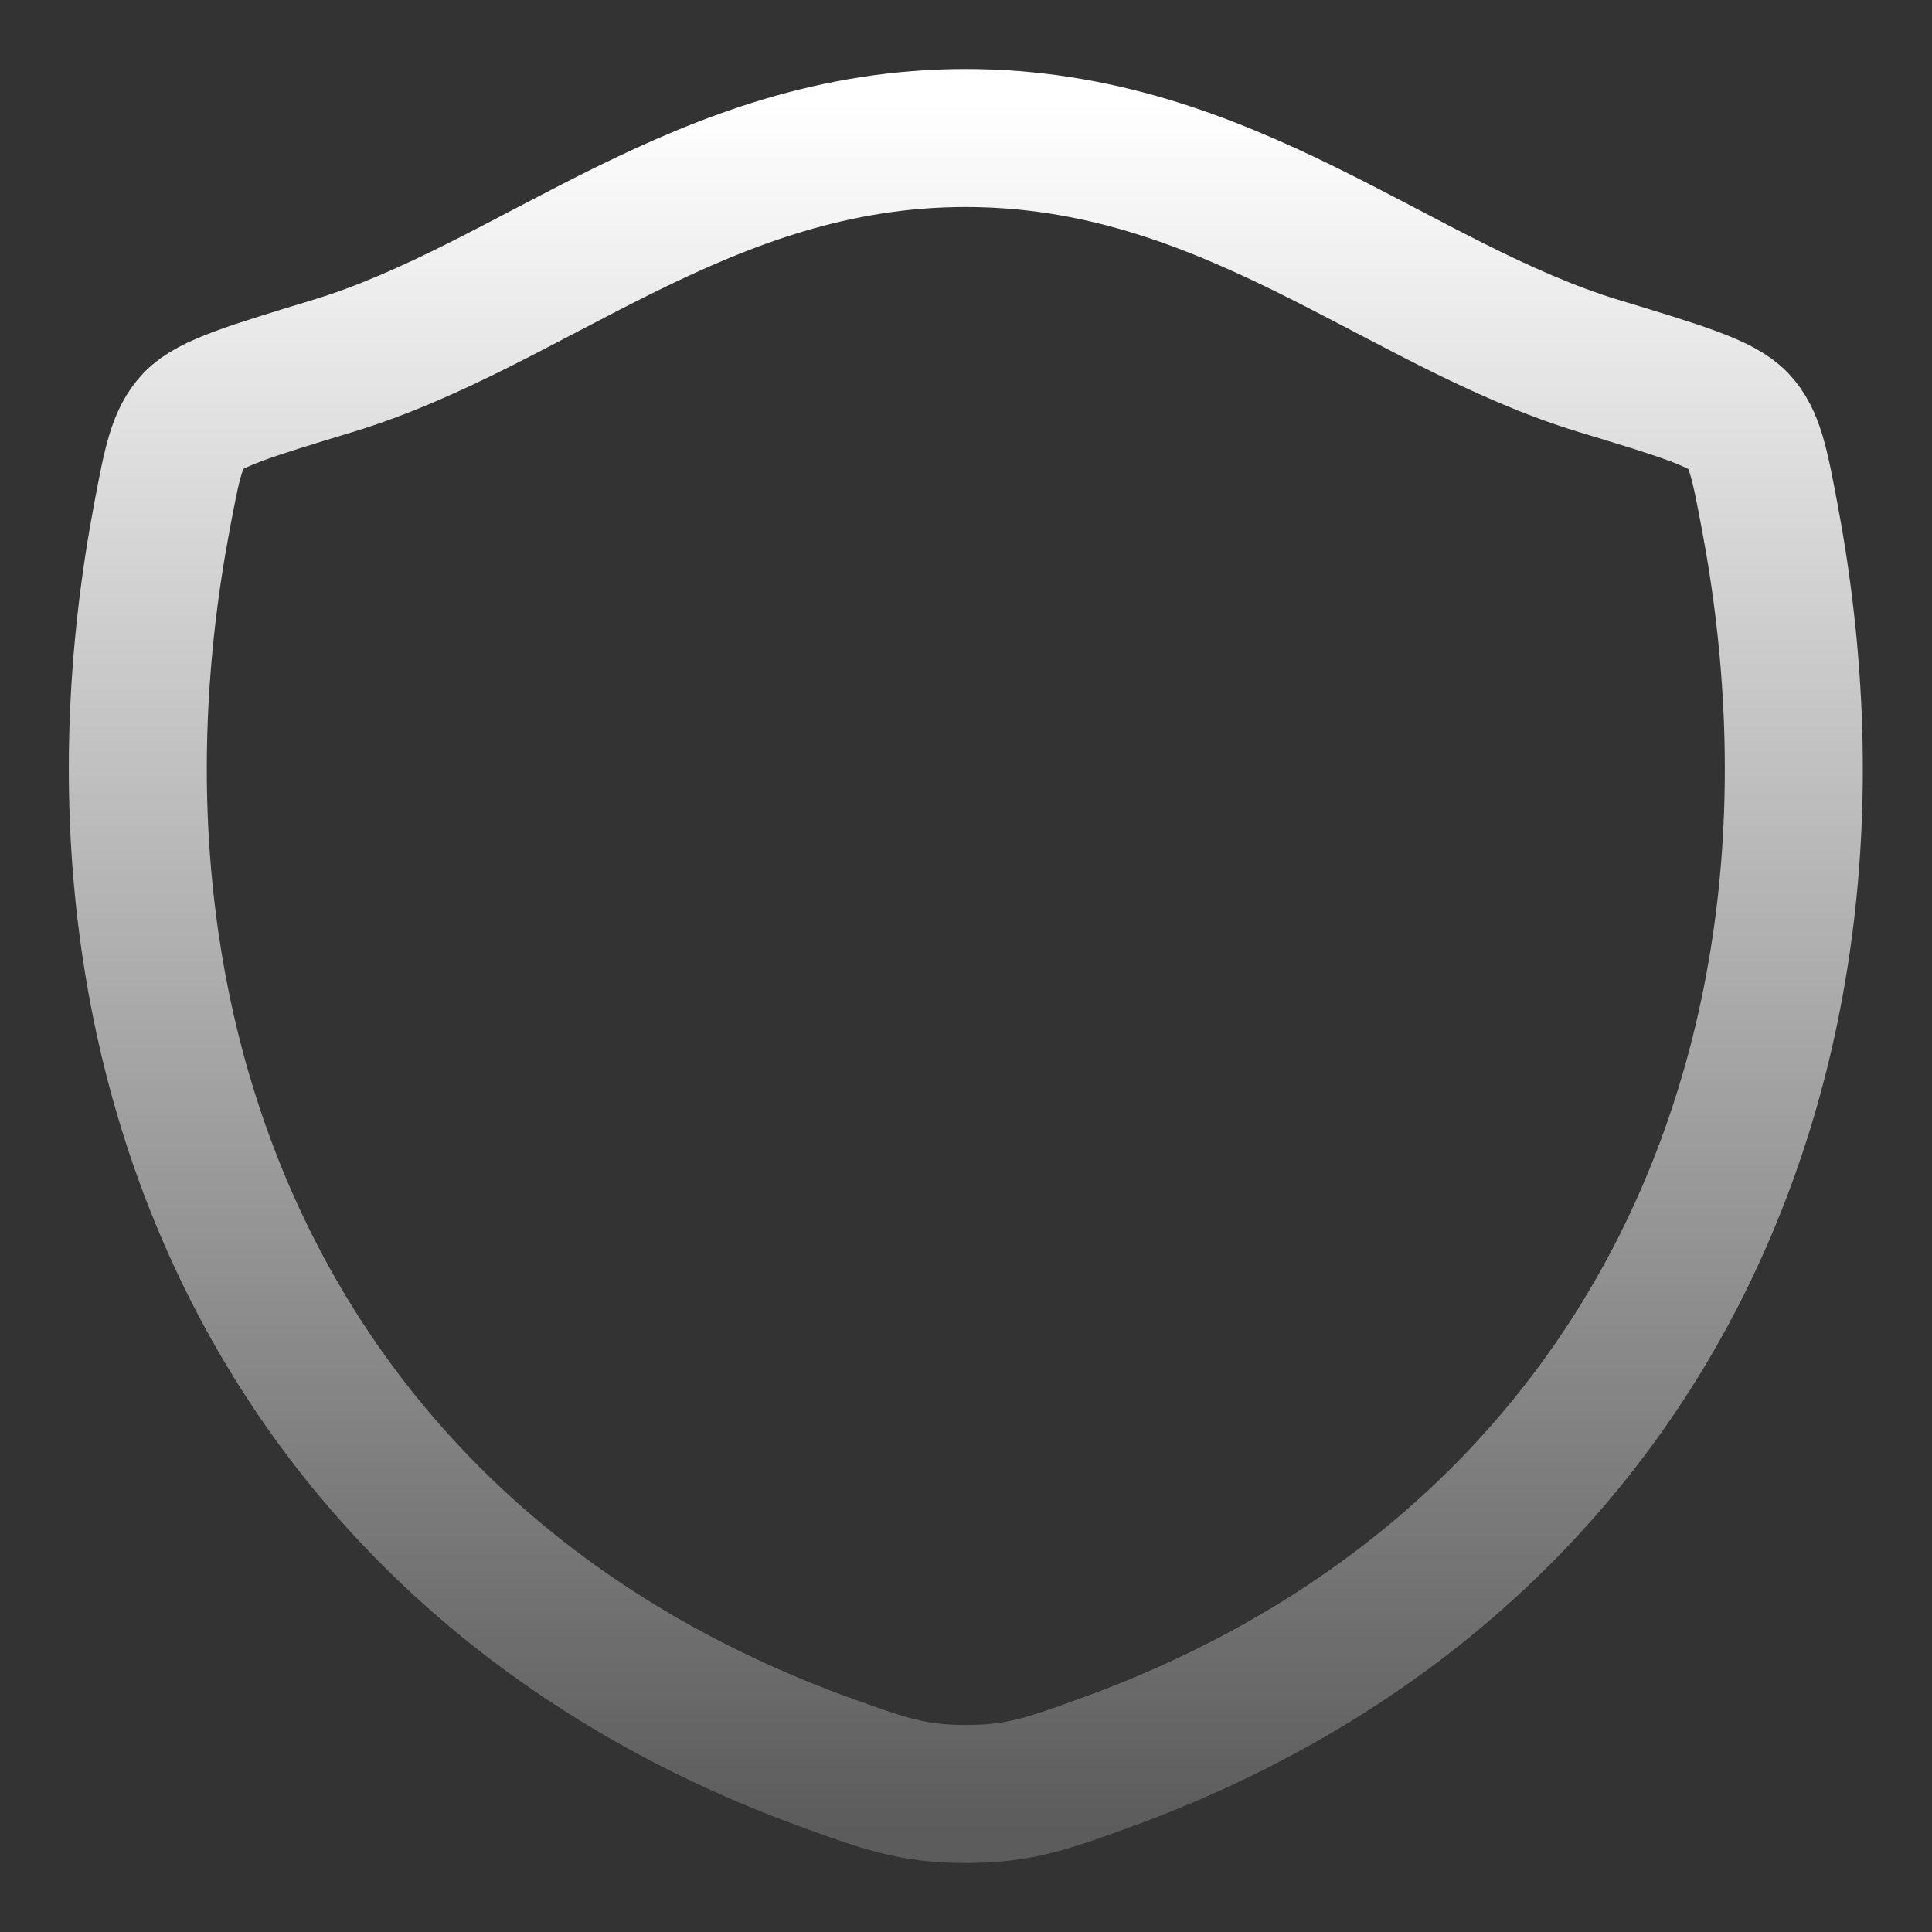 <svg width="21" height="21" viewBox="0 0 21 21" fill="none" xmlns="http://www.w3.org/2000/svg">
<rect x="0" y="0" width="21" height="21" fill="#333333" stroke="none"/>
<path d="M10.496 1.5C7.647 1.5 5.799 3.317 3.614 3.979C2.726 4.249 2.281 4.383 2.102 4.573C1.922 4.763 1.869 5.04 1.764 5.595C0.637 11.531 3.1 17.02 8.973 19.156C9.604 19.385 9.92 19.5 10.499 19.5C11.079 19.5 11.395 19.385 12.026 19.156C17.898 17.02 20.359 11.531 19.232 5.595C19.127 5.04 19.074 4.763 18.894 4.573C18.714 4.383 18.27 4.249 17.381 3.979C15.196 3.317 13.346 1.5 10.496 1.5Z" stroke="url(#paint0_linear_0_22)" stroke-width="1.5" stroke-linecap="round" stroke-linejoin="round"/>
<defs>
<linearGradient id="paint0_linear_0_22" x1="10.211" y1="1.109" x2="10.211" y2="19.891" gradientUnits="userSpaceOnUse">
<stop stop-color="white"/>
<stop offset="1" stop-color="white" stop-opacity="0.2"/>
</linearGradient>
</defs>
</svg>
